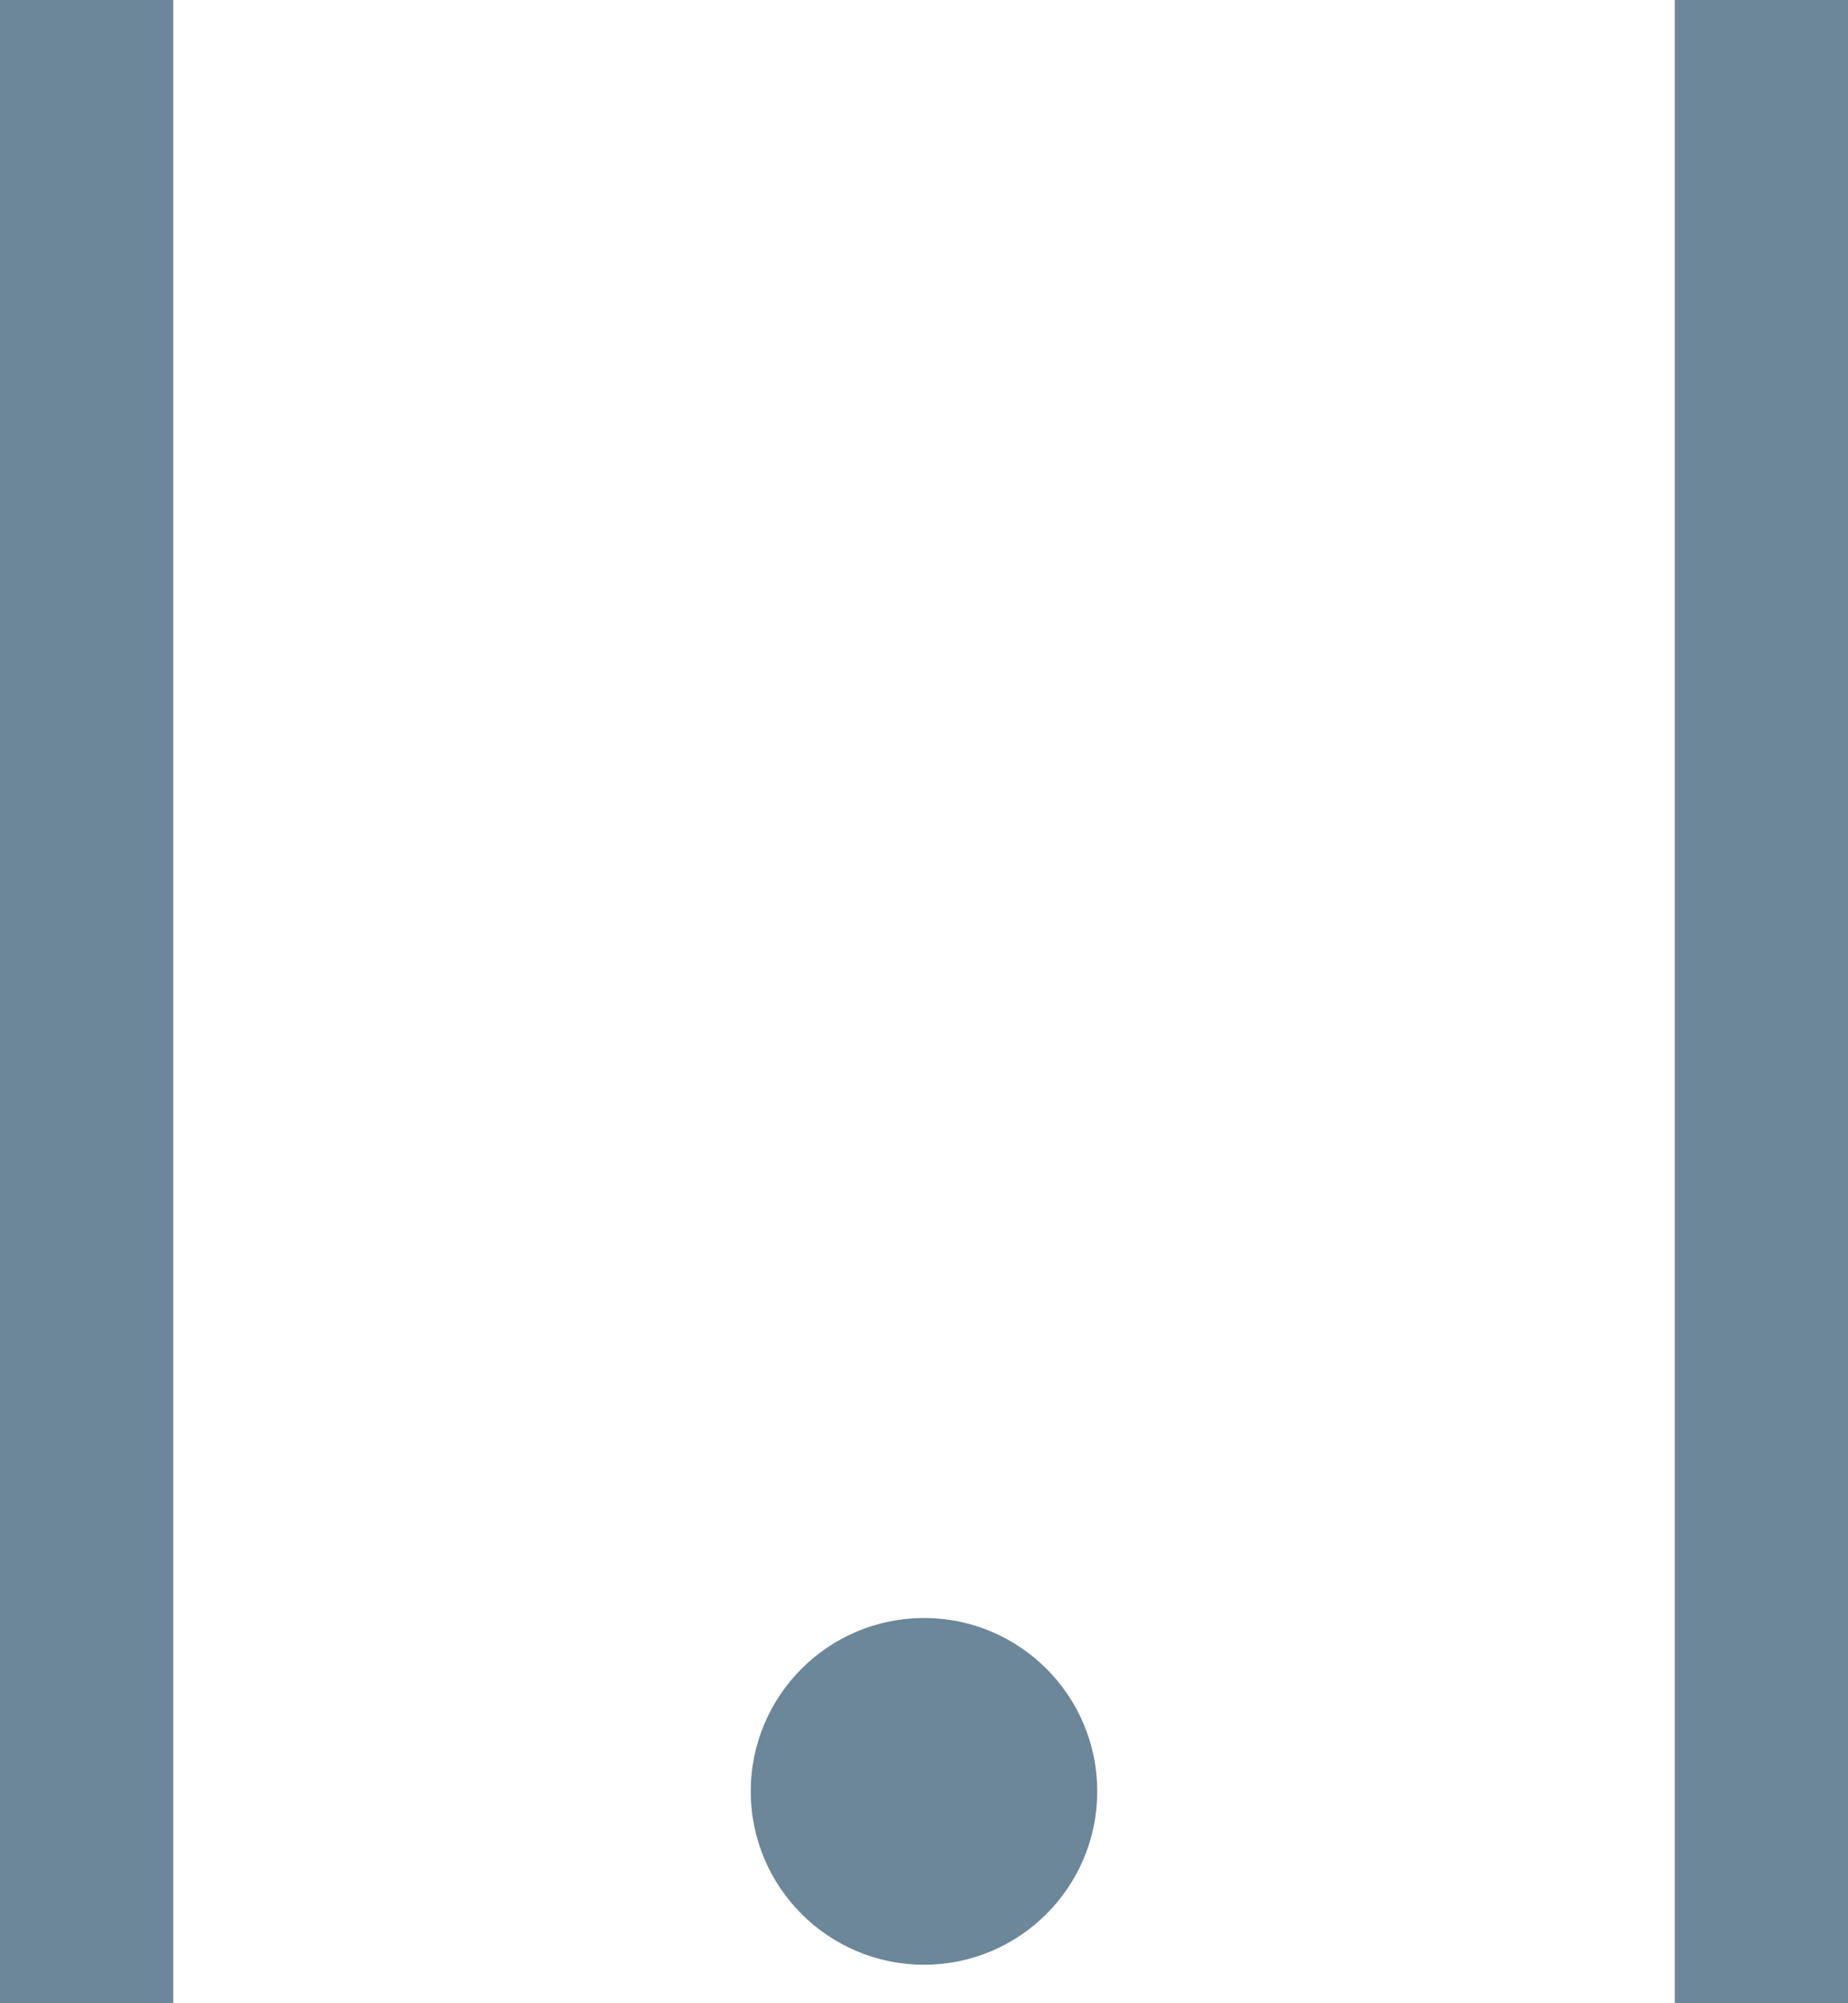 <?xml version="1.0" encoding="UTF-8" standalone="no"?><svg width='12' height='13' viewBox='0 0 12 13' fill='none' xmlns='http://www.w3.org/2000/svg'>
<path fill-rule='evenodd' clip-rule='evenodd' d='M10.5 -3C11.328 -3 12 -2.328 12 -1.5V13.5C12 14.328 11.328 15 10.5 15H1.5C0.672 15 0 14.328 0 13.5V-1.5C0 -2.328 0.672 -3 1.5 -3H10.5ZM10.5 -1.875H1.5C1.316 -1.875 1.163 -1.742 1.131 -1.567L1.125 -1.5V13.5C1.125 13.684 1.258 13.837 1.433 13.869L1.5 13.875H10.5C10.684 13.875 10.837 13.742 10.869 13.567L10.875 13.5V-1.5C10.875 -1.684 10.742 -1.837 10.567 -1.869L10.5 -1.875ZM6 12.75C6.621 12.75 7.125 12.246 7.125 11.625C7.125 11.004 6.621 10.5 6 10.5C5.379 10.5 4.875 11.004 4.875 11.625C4.875 12.246 5.379 12.75 6 12.75Z' fill='#6C869A'/>
</svg>
